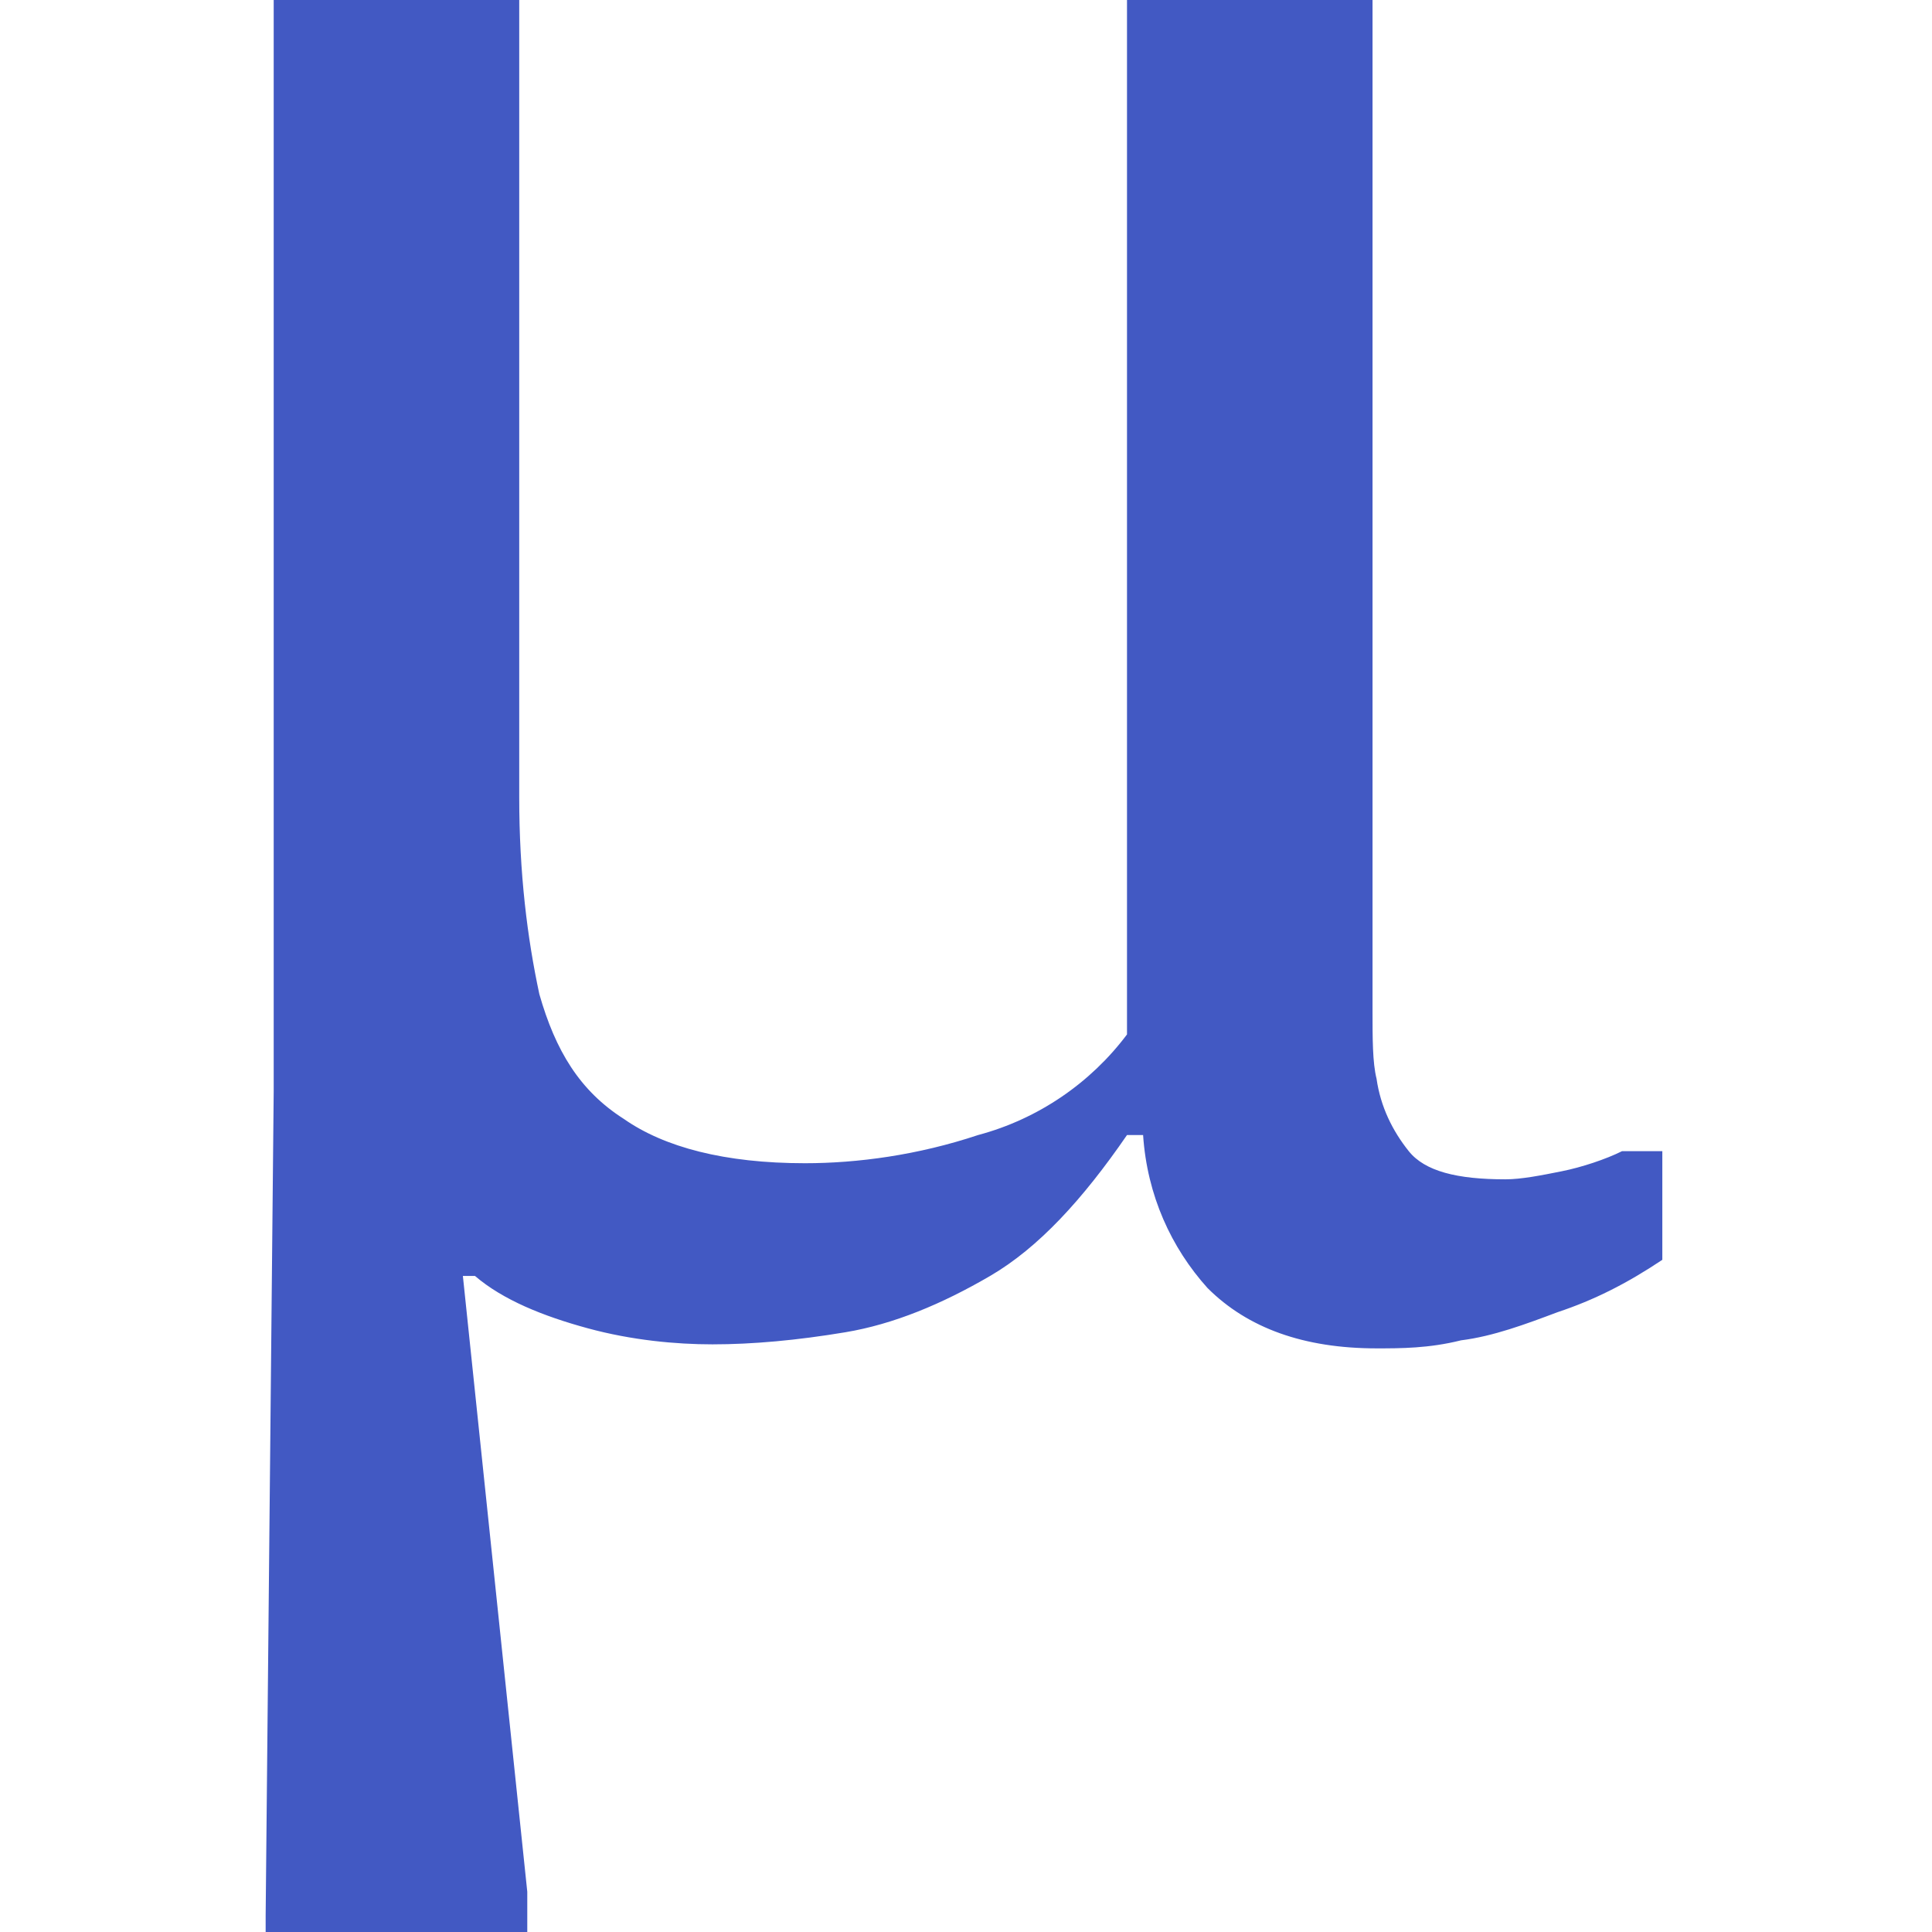 <?xml version="1.0" encoding="utf-8"?>
<!-- Generator: Adobe Illustrator 26.0.1, SVG Export Plug-In . SVG Version: 6.00 Build 0)  -->
<svg version="1.1" id="Layer_1" xmlns="http://www.w3.org/2000/svg" xmlns:xlink="http://www.w3.org/1999/xlink" x="0px" y="0px"
	 viewBox="0 0 48 48" style="enable-background:new 0 0 48 48;" xml:space="preserve">
<style type="text/css">
	.st0{fill:#4259C3;}
</style>
<g>
	<path class="st0" d="M6.6,48v-0.4l0.2-20.5L6.8,0h6.1v19.8c0,1.9,0.2,3.5,0.5,4.9c0.4,1.4,1,2.4,2.1,3.1c1,0.7,2.5,1.1,4.5,1.1
		c1.3,0,2.8-0.2,4.3-0.7c1.5-0.4,2.8-1.3,3.7-2.5V0h6.1v23.1c0,0.7,0,1.3,0,2c0,0.7,0,1.3,0.1,1.7c0.1,0.7,0.4,1.3,0.8,1.8
		c0.4,0.5,1.2,0.7,2.4,0.7c0.4,0,0.9-0.1,1.4-0.2c0.5-0.1,1.1-0.3,1.5-0.5h1v2.7c-0.9,0.6-1.7,1-2.6,1.3c-0.8,0.3-1.6,0.6-2.4,0.7
		c-0.8,0.2-1.5,0.2-2.1,0.2c-1.8,0-3.2-0.5-4.2-1.5c-0.9-1-1.5-2.3-1.6-3.8h-0.4c-1.1,1.6-2.2,2.8-3.4,3.5c-1.2,0.7-2.4,1.2-3.6,1.4
		c-1.2,0.2-2.3,0.3-3.3,0.3c-0.9,0-2-0.1-3.1-0.4c-1.1-0.3-2.1-0.7-2.8-1.3h-0.3L13.1,47v1H6.6z"/>
</g>
</svg>
